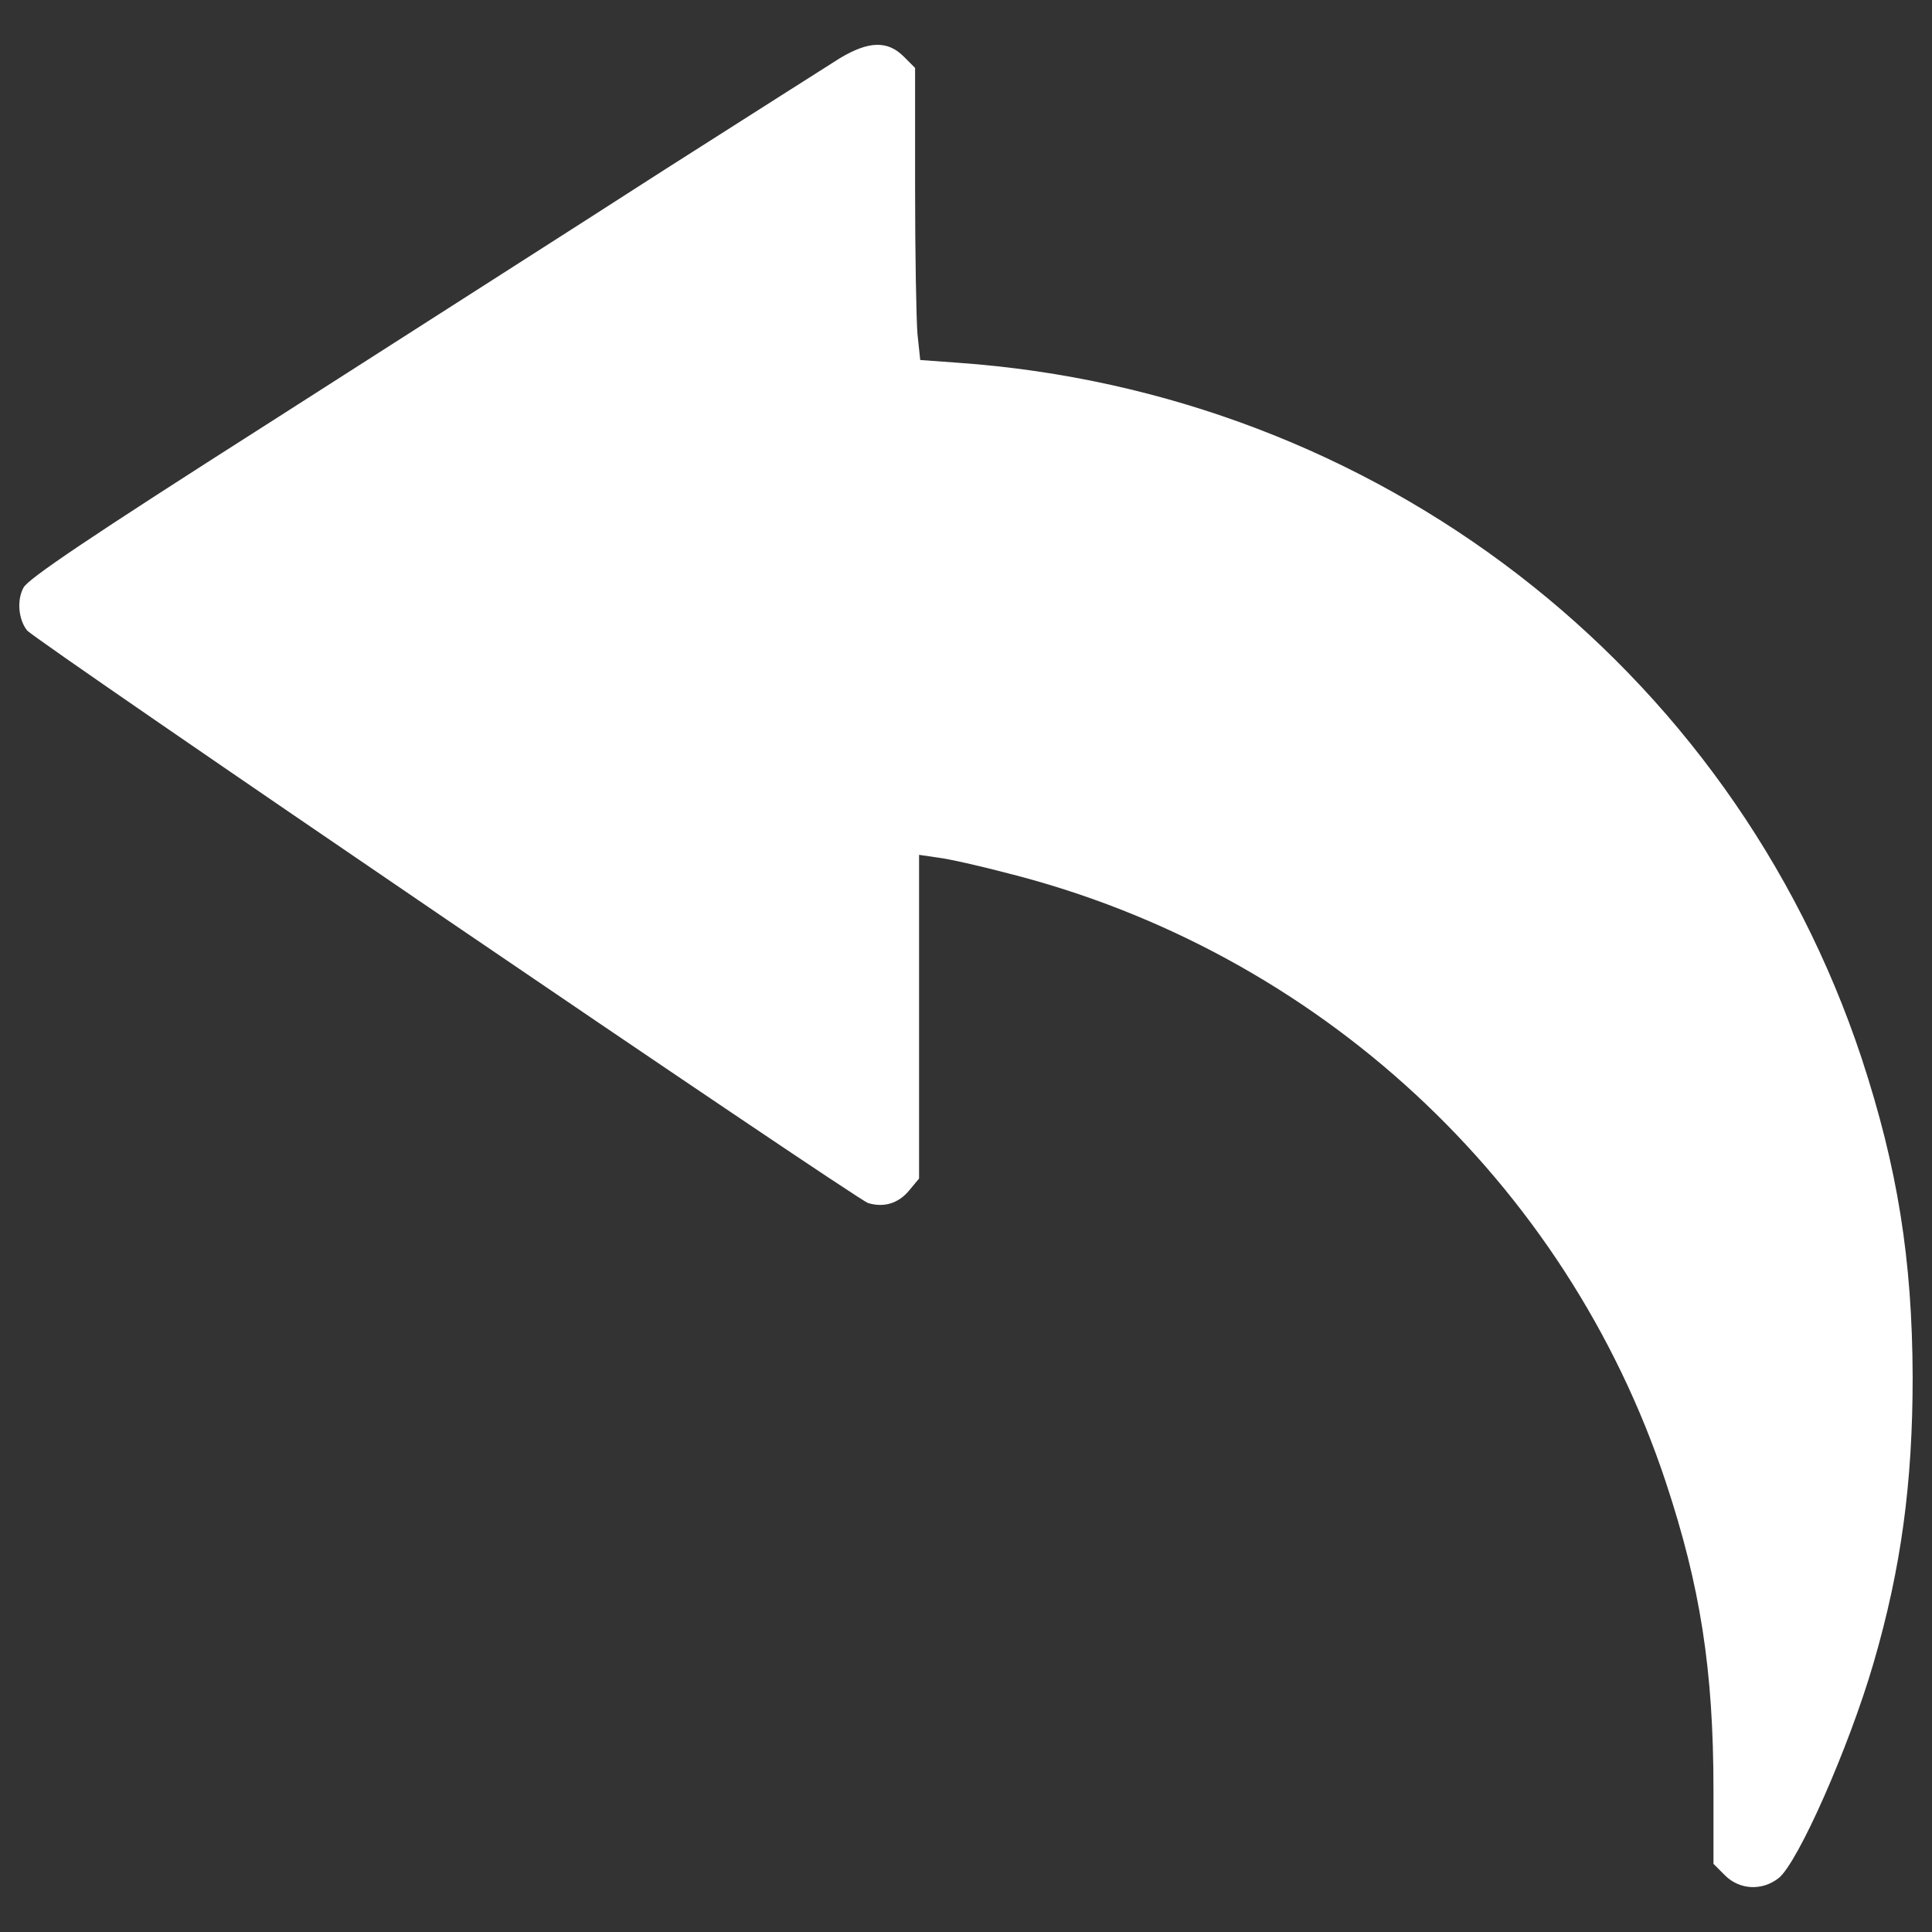 <?xml version="1.0" encoding="utf-8"?>
<!-- Svg Vector Icons : http://www.onlinewebfonts.com/icon -->
<!DOCTYPE svg PUBLIC "-//W3C//DTD SVG 1.1//EN" "http://www.w3.org/Graphics/SVG/1.1/DTD/svg11.dtd">
<svg version="1.1" xmlns="http://www.w3.org/2000/svg" xmlns:xlink="http://www.w3.org/1999/xlink" x="0px" y="0px" viewBox="0 0 1000 1000" enable-background="new 0 0 1000 1000" xml:space="preserve">
<rect x="0" y="0" width="1000" height="1000" fill="#333333" stroke="none"/>
<g><g transform="translate(0,511) scale(0.1,-0.1)"><path fill="white" d="M4348,4809.3c-61.4-38.9-470.5-298.7-910.3-578.9C2999.8,3948.1,2079.3,3361,1396,2923.2c-941-599.4-1252-810.1-1274.5-855.1c-34.8-63.4-26.6-163.7,18.4-220.9c36.8-49.1,4291.9-2945.8,4353.3-2964.2c81.8-24.6,157.5-2,212.8,65.5l51.1,61.4v836.7v838.7l98.2-14.3c53.2-6.1,216.9-43,364.1-81.8c1599.7-405,2886.5-1595.6,3402-3148.3c180-542.1,247.5-975.8,247.5-1595.7v-382.5l59.3-59.3c75.7-75.7,192.3-81.8,278.2-14.3c100.2,79.8,364.1,677.1,491,1112.9c143.2,491,202.5,932.9,202.5,1481.1c-2.1,607.6-77.8,1082.2-263.9,1648.8c-673,2031.4-2512.1,3447-4676.5,3600.4l-196.4,14.3l-14.3,135c-6.1,73.7-12.3,413.2-12.3,754.9v621.9l-59.3,59.3C4593.4,4901.4,4495.3,4897.3,4348,4809.3z"/></g></g>
</svg>
